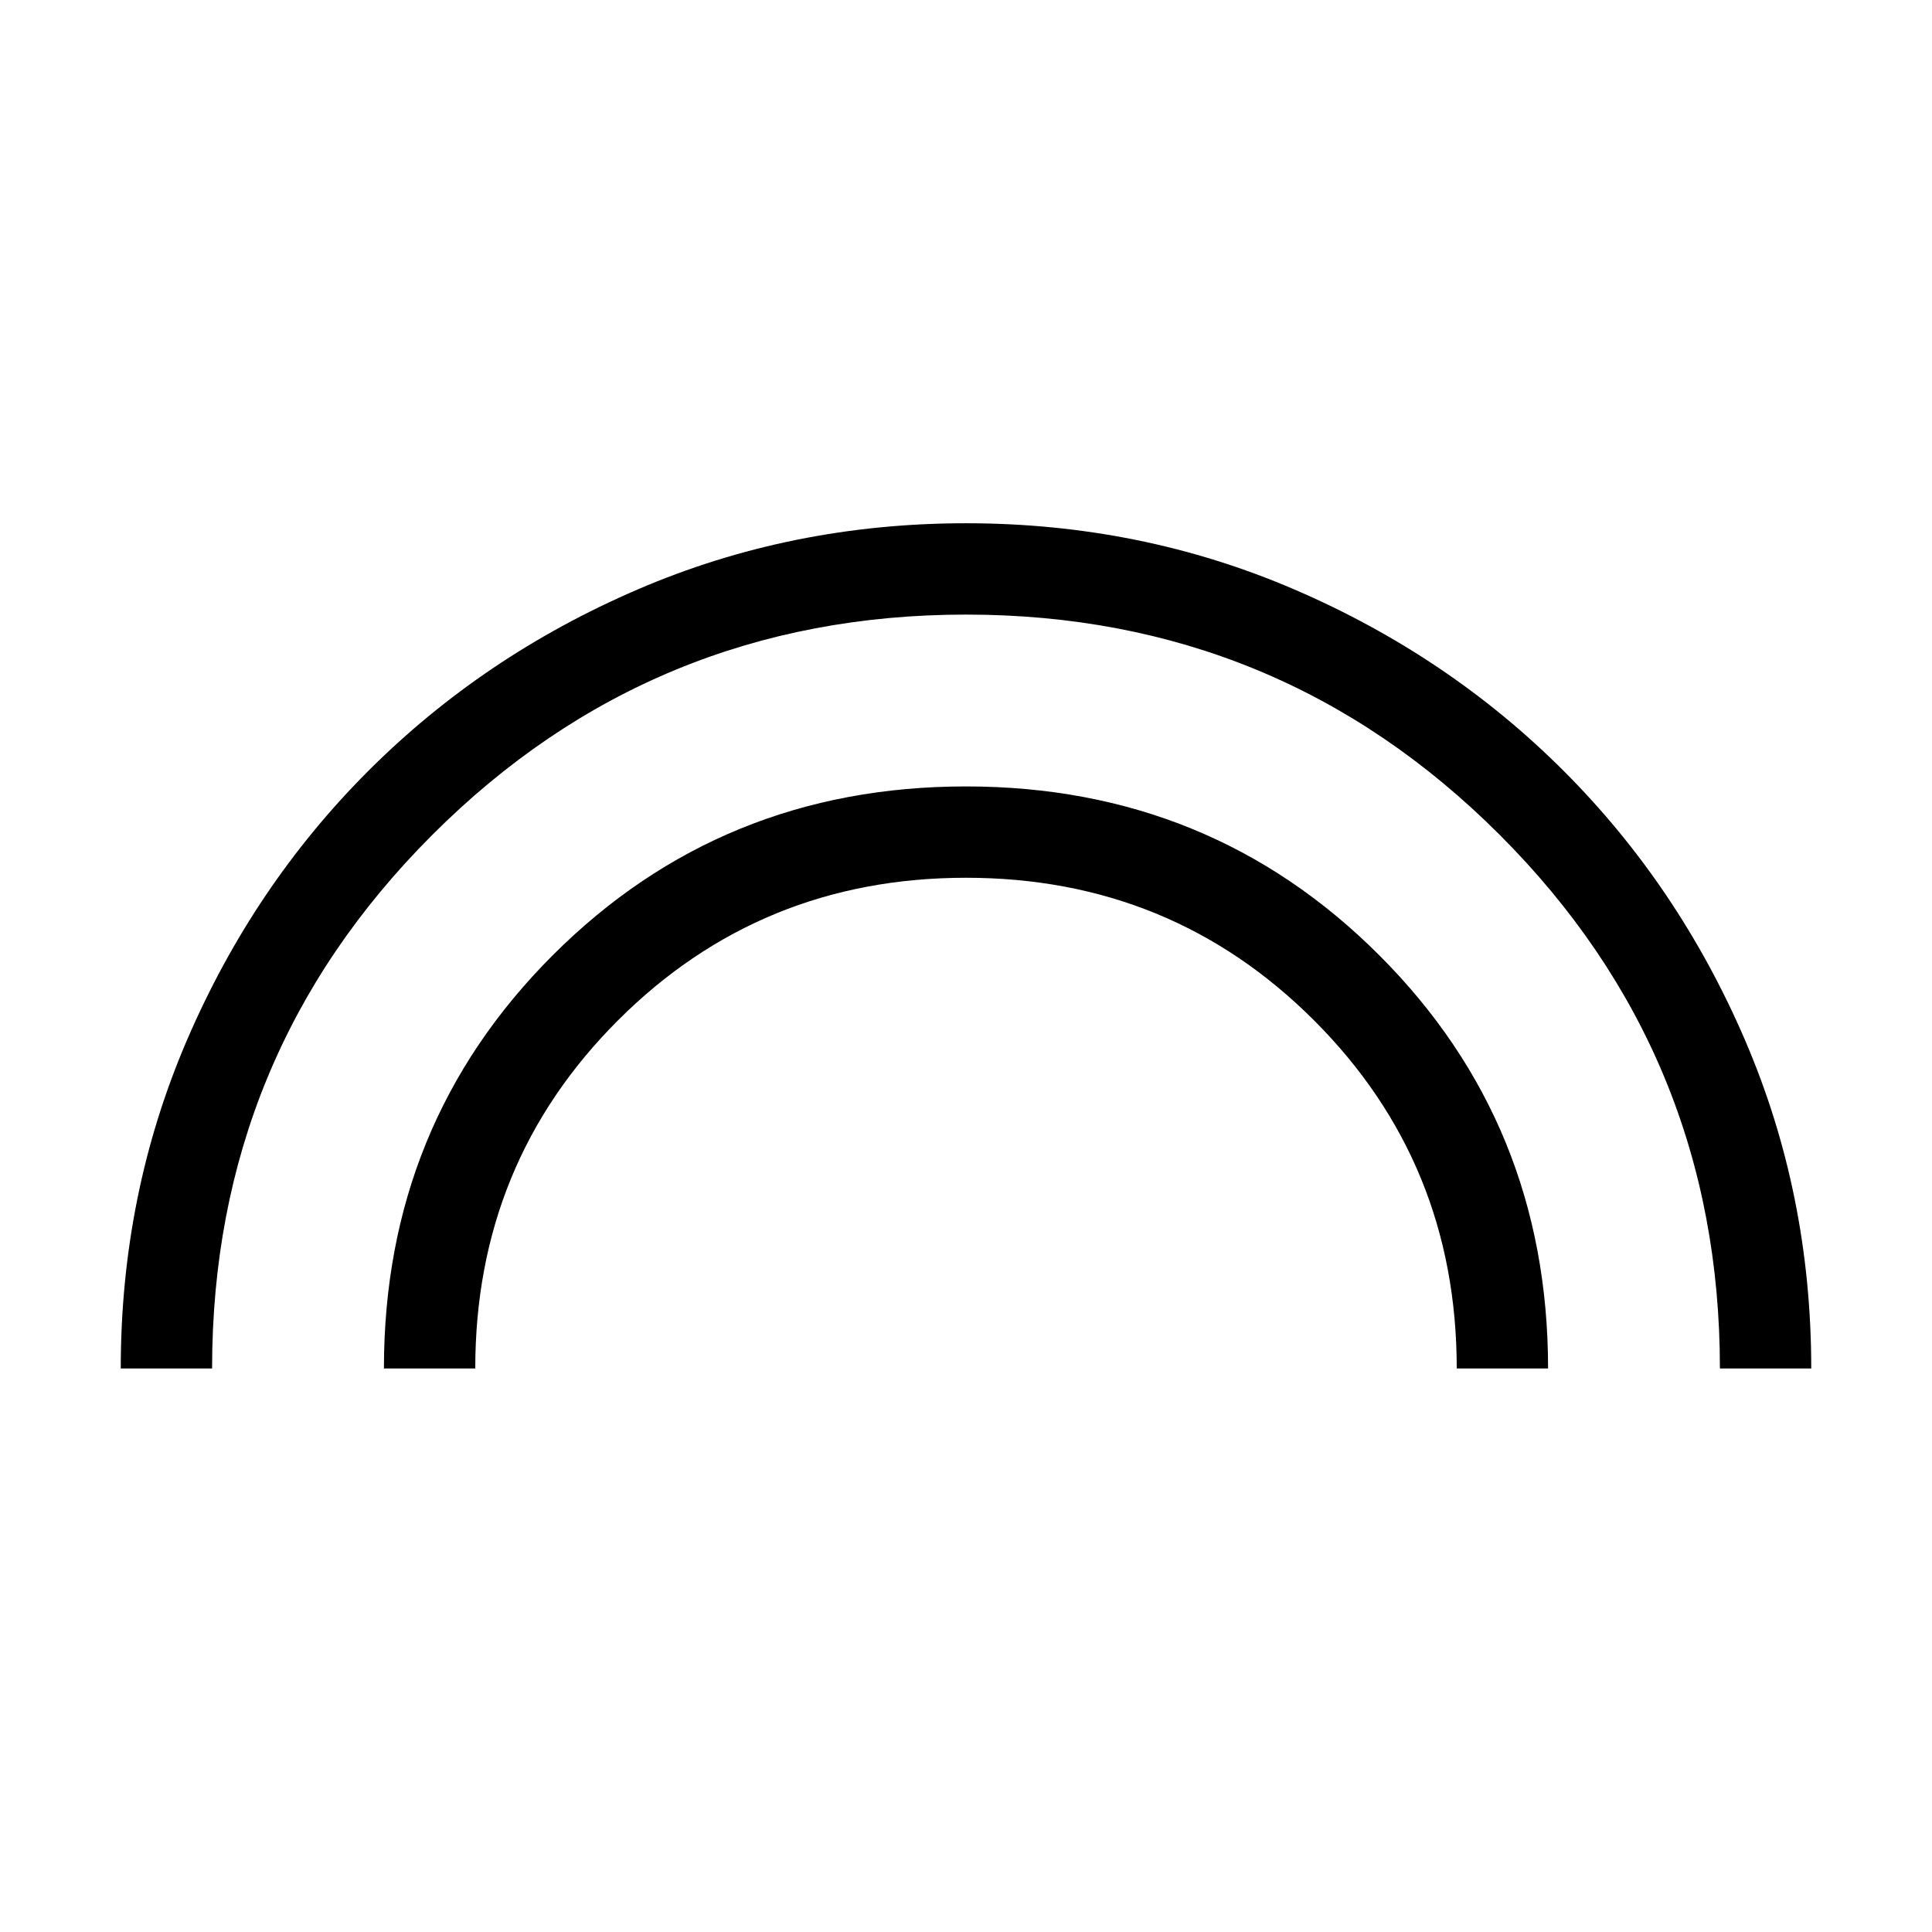 <svg xmlns="http://www.w3.org/2000/svg" width="48" height="48" viewBox="0 -960 960 960"><path d="M60.002-280q0-86.769 32.96-163.307 32.962-76.538 90.077-133.654 57.116-57.115 133.654-90.076Q393.231-699.999 480-699.999q86.769 0 163.307 32.962 76.538 32.961 133.654 90.076 57.115 57.116 90.076 133.654Q899.999-366.769 899.999-280h-45.384q0-155.692-109.406-265.154-109.405-109.461-265.153-109.461-155.748 0-265.21 109.422Q105.385-435.771 105.385-280H60.001Zm130.769 0q0-121.461 83.884-205.345T480-569.229q121.461 0 205.345 83.884T769.229-280h-45.384q0-102.076-70.884-172.961Q582.076-523.845 480-523.845q-102.076 0-172.961 70.884Q236.155-382.076 236.155-280h-45.384Z"/></svg>
